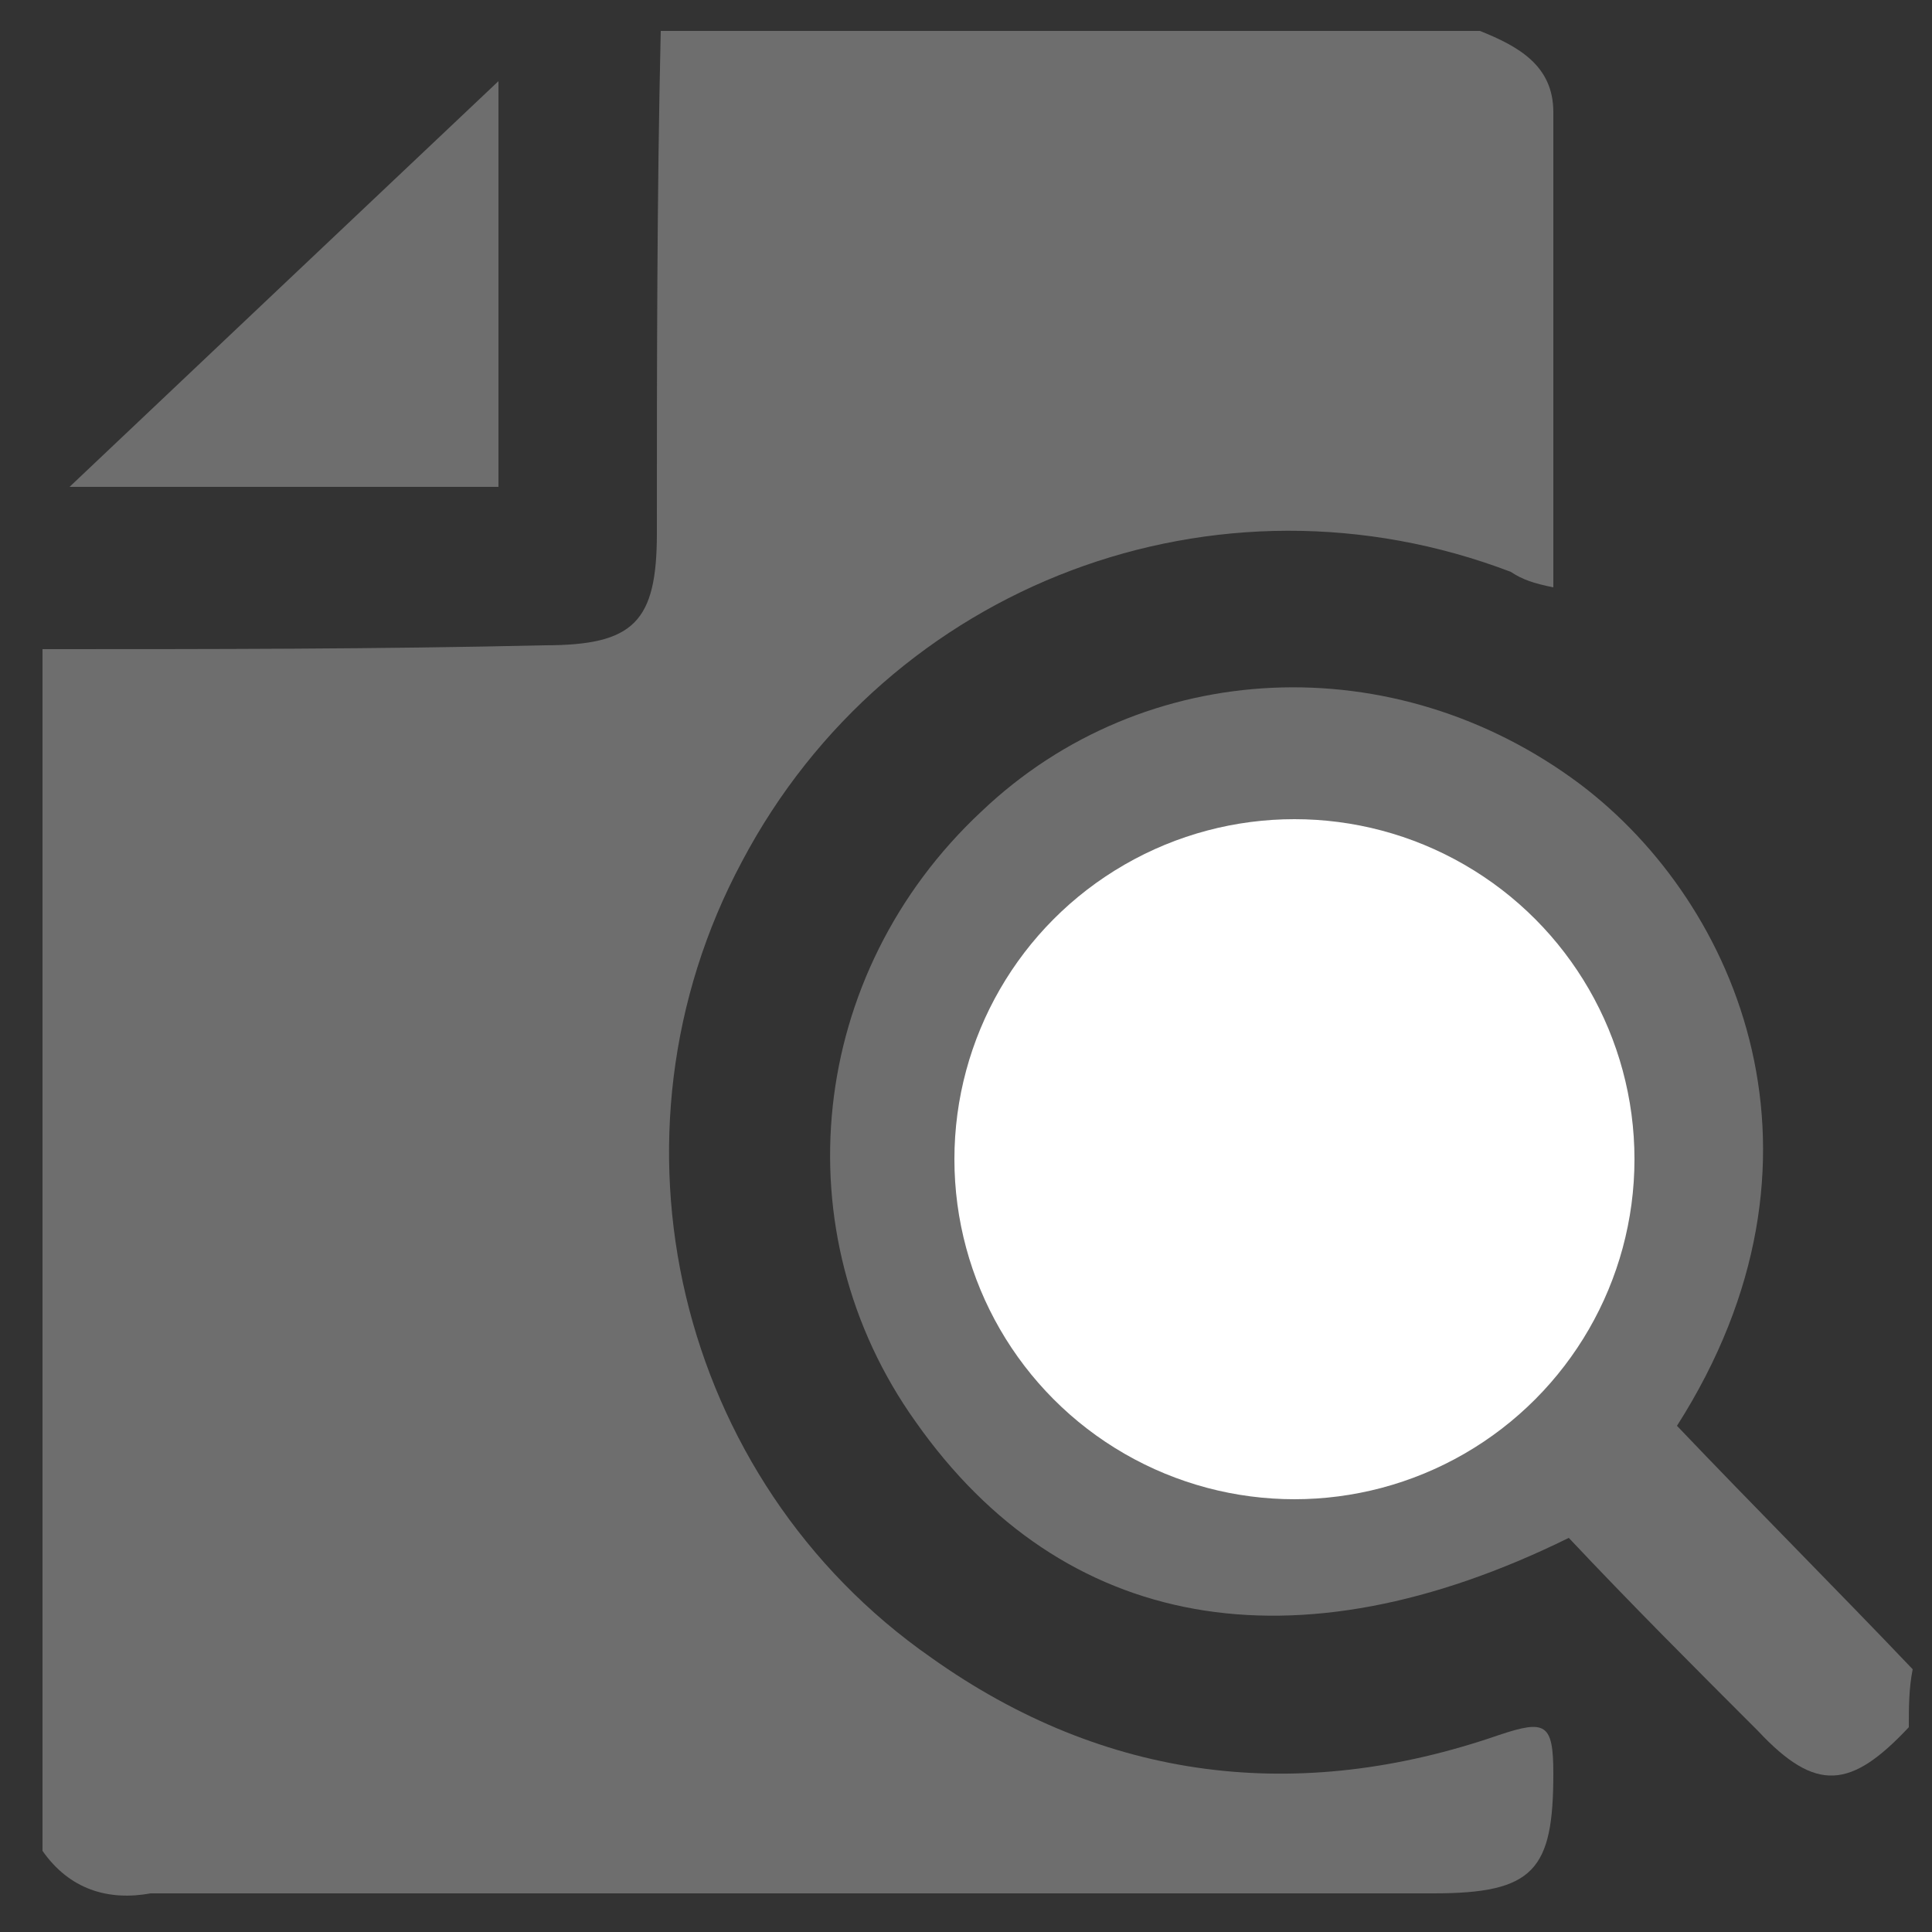 <?xml version="1.0" encoding="utf-8"?>
<!-- Generator: Adobe Illustrator 19.0.0, SVG Export Plug-In . SVG Version: 6.00 Build 0)  -->
<svg version="1.1" id="Capa_1" xmlns="http://www.w3.org/2000/svg" xmlns:xlink="http://www.w3.org/1999/xlink" x="0px" y="0px"
	 viewBox="-478 282 50 50" style="enable-background:new -478 282 50 50;" xml:space="preserve">
<rect x="-478" y="282" width="50" height="50" fill="#333333" stroke="none"/>
<style type="text/css">
	.st0{fill:#6E6E6E;}
	.st1{fill:#FFFFFF;}
</style>
<g>
	<g id="vxNcFW.tif">
		<g>
			<path class="st0" d="M-476.9,329.9c0-10.4,0-20.7,0-31.1c4.3,0,8.7,0,13-0.1c2.3,0,2.9-0.6,2.9-2.9c0-4.3,0-8.7,0.1-13
				c7.1,0,14.1,0,21.2,0c1,0.4,1.9,0.9,1.9,2.1c0,4.1,0,8.1,0,12.3c-0.5-0.1-0.8-0.2-1.1-0.4c-7.6-2.9-16.1,0.3-19.9,7.5
				c-3.8,7.1-1.7,16,4.9,20.6c4.5,3.2,9.5,3.8,14.7,2c1.2-0.4,1.4-0.3,1.4,1c0,2.5-0.5,3.1-3.1,3.1c-11.1,0-22.1,0-33.2,0
				C-475.2,331.2-476.2,330.9-476.9,329.9z"/>
			<path class="st0" d="M-428.6,326.7c-1.5,1.6-2.4,1.7-3.9,0.1c-1.7-1.7-3.3-3.3-4.9-5c-7.1,3.5-13.1,2.4-16.9-3
				c-3.5-4.9-2.8-11.6,1.7-15.8c4.2-4,10.7-4.3,15.5-0.7c4.1,3.1,6.9,9.7,2.5,16.6c2,2.1,4.1,4.2,6.1,6.3
				C-428.6,325.7-428.6,326.2-428.6,326.7z"/>
			<path class="st0" d="M-465.1,294.6c-3.6,0-7.3,0-11.1,0c3.8-3.6,7.4-7,11.1-10.5C-465.1,287.7-465.1,291.1-465.1,294.6z"/>
		</g>
	</g>
	<circle class="st1" cx="-444.5" cy="312" r="8.8"/>
</g>
</svg>
